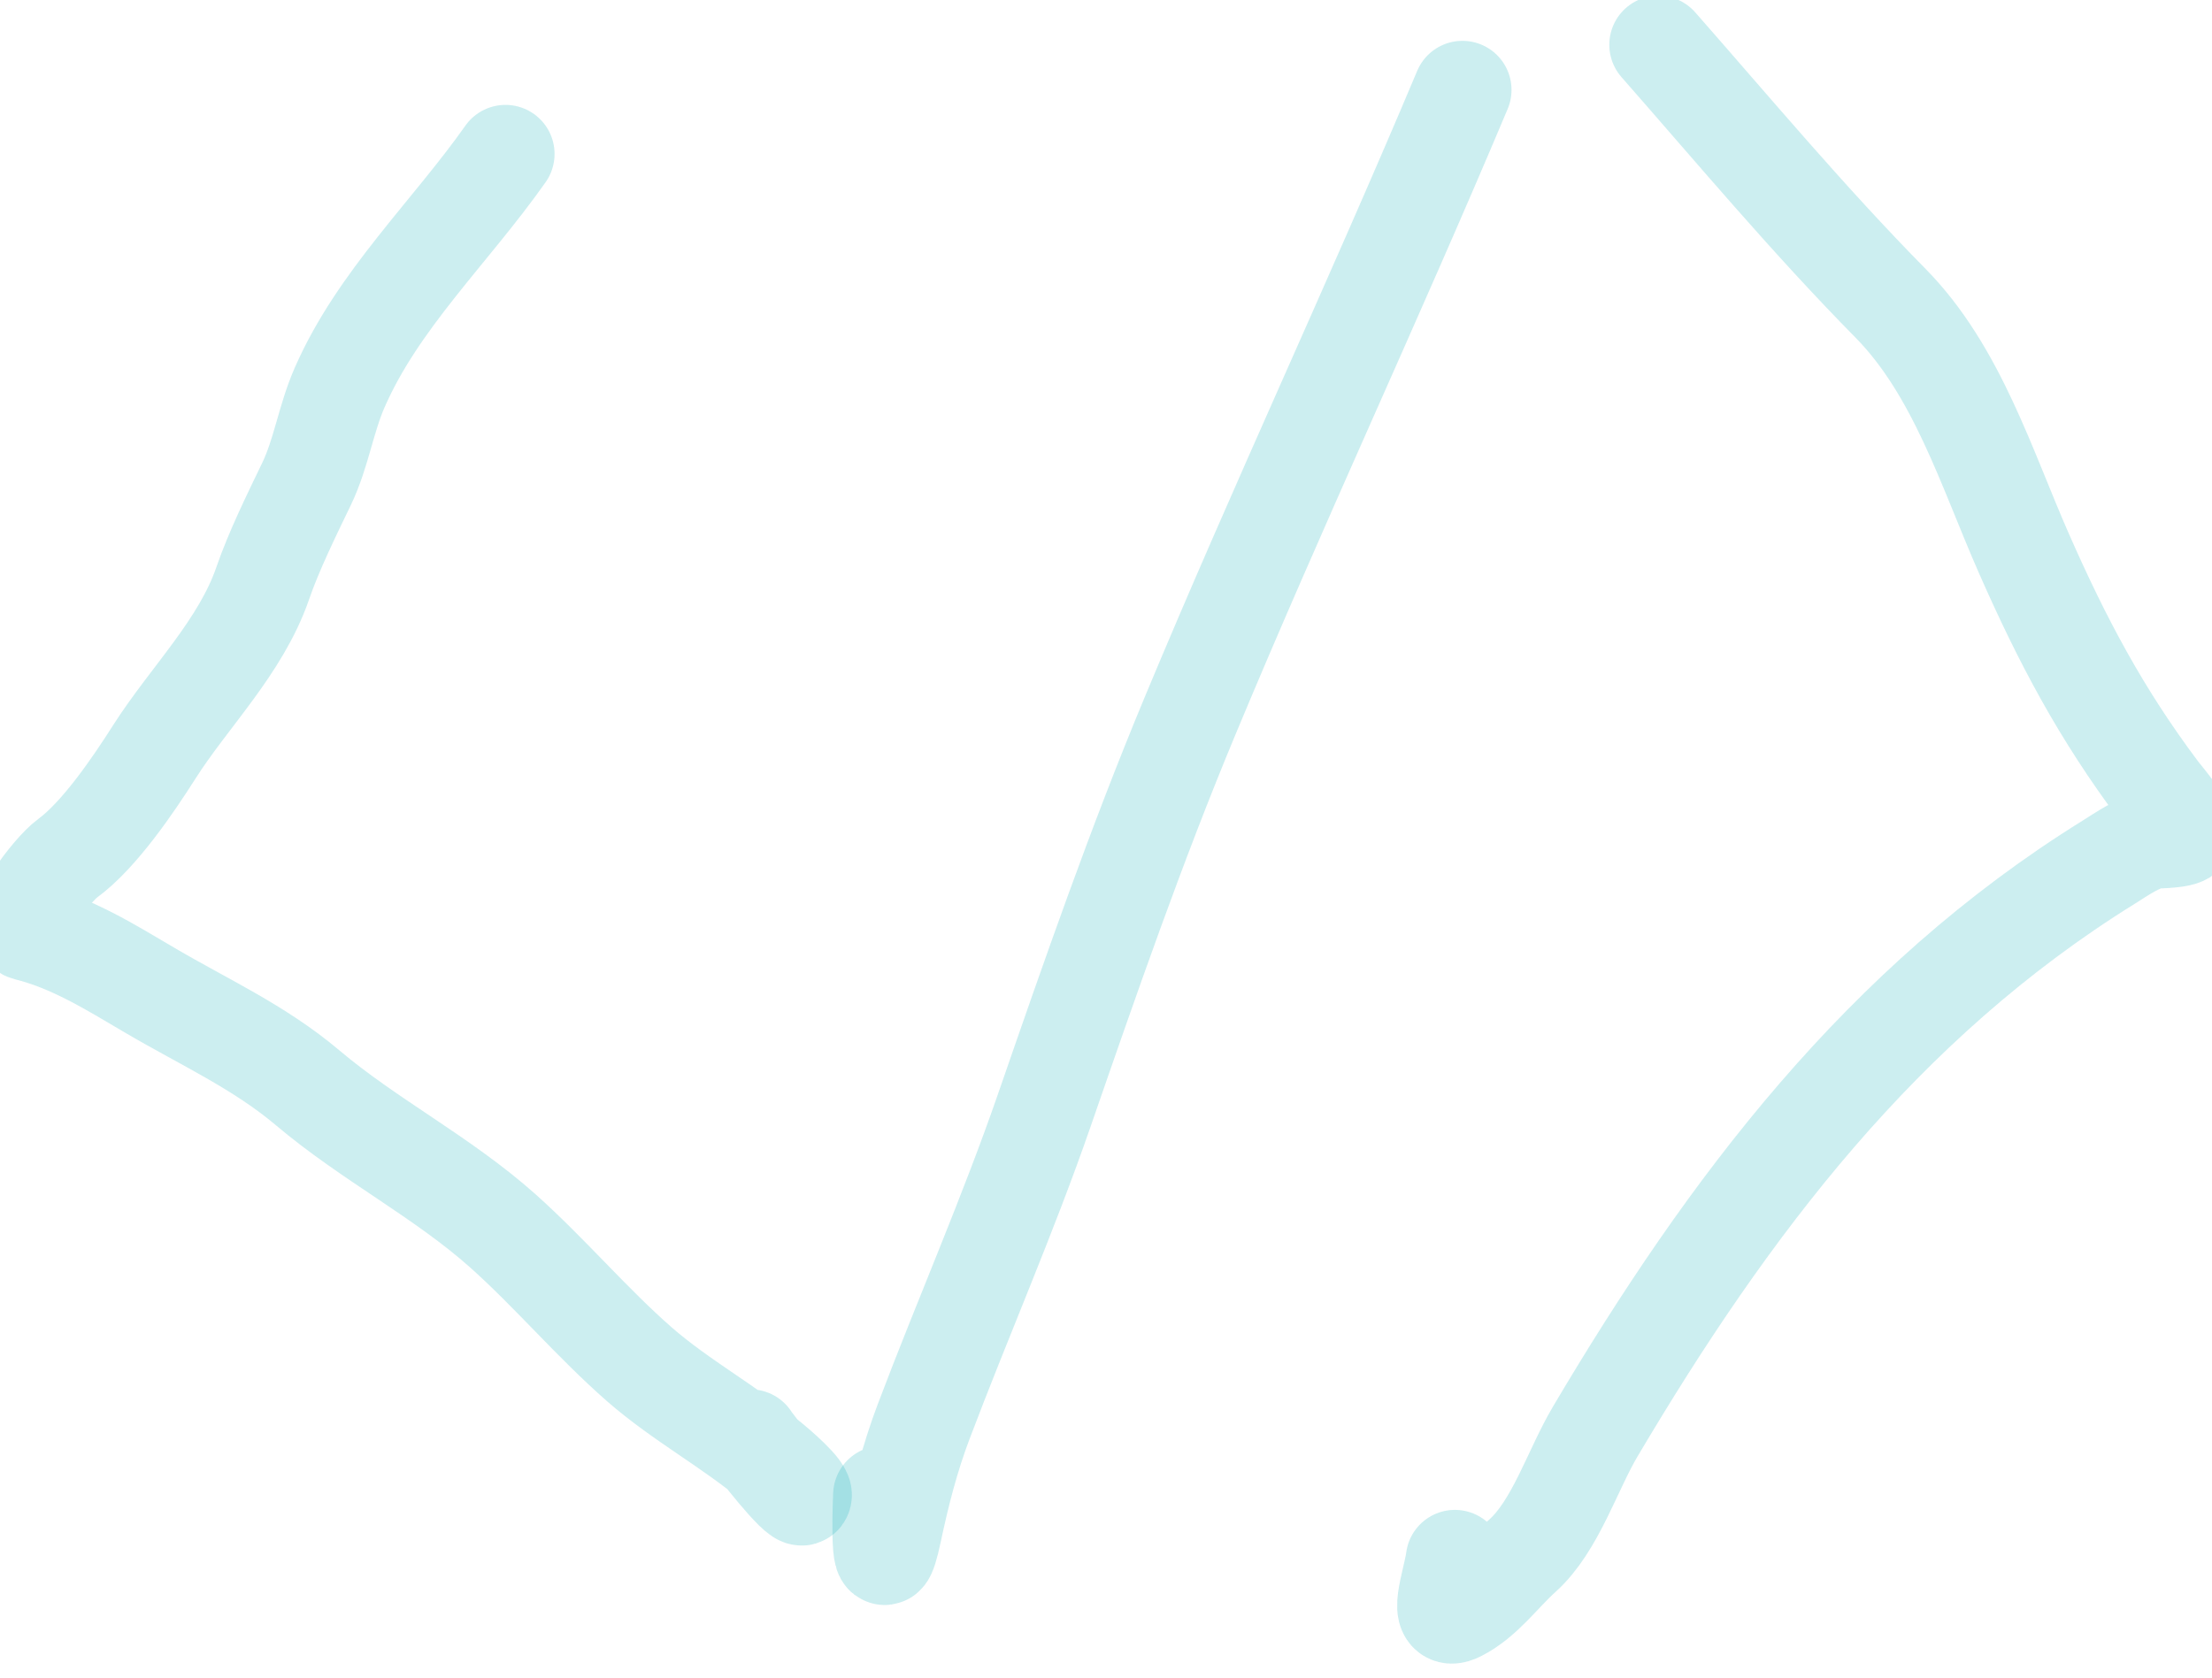 <svg width="29" height="22" viewBox="0 0 29 22" fill="none" xmlns="http://www.w3.org/2000/svg">
<path d="M6.627 2.019C5.902 3.048 4.957 3.93 4.453 5.082C4.272 5.495 4.212 5.944 4.02 6.344C3.824 6.751 3.589 7.227 3.444 7.65C3.156 8.485 2.483 9.138 2.022 9.862C1.751 10.288 1.303 10.951 0.886 11.256C0.674 11.411 0.105 12.156 0.356 12.219C0.943 12.366 1.44 12.678 1.962 12.985C2.679 13.407 3.394 13.726 4.034 14.266C4.842 14.949 5.802 15.436 6.594 16.143C7.215 16.698 7.754 17.341 8.383 17.892C8.926 18.367 9.581 18.717 10.134 19.184C10.175 19.218 10.568 19.549 10.521 19.62C10.472 19.694 9.885 18.94 9.837 18.863" stroke="#00ADB5" stroke-opacity="0.2" stroke-width="1.287" stroke-linecap="round" stroke-linejoin="round"/>
<path d="M19.173 1.179C18.017 3.927 16.753 6.626 15.606 9.379C14.894 11.087 14.296 12.813 13.69 14.563C13.214 15.939 12.624 17.281 12.11 18.641C11.931 19.113 11.808 19.595 11.704 20.087C11.532 20.892 11.55 19.955 11.566 19.604" stroke="#00ADB5" stroke-opacity="0.2" stroke-width="1.287" stroke-linecap="round" stroke-linejoin="round"/>
<path d="M21.742 0.587C22.749 1.734 23.712 2.887 24.782 3.973C25.657 4.86 26.043 6.142 26.533 7.255C27.041 8.41 27.55 9.366 28.3 10.367C28.389 10.485 28.652 10.778 28.652 10.932C28.652 11.006 28.297 11.004 28.24 11.012C28.044 11.038 27.811 11.204 27.647 11.306C24.673 13.152 22.662 15.82 20.913 18.775C20.614 19.28 20.393 20.011 19.961 20.4C19.682 20.651 19.454 20.981 19.124 21.146C18.813 21.302 19.033 20.752 19.074 20.444" stroke="#00ADB5" stroke-opacity="0.2" stroke-width="1.287" stroke-linecap="round" stroke-linejoin="round"/>
</svg>
